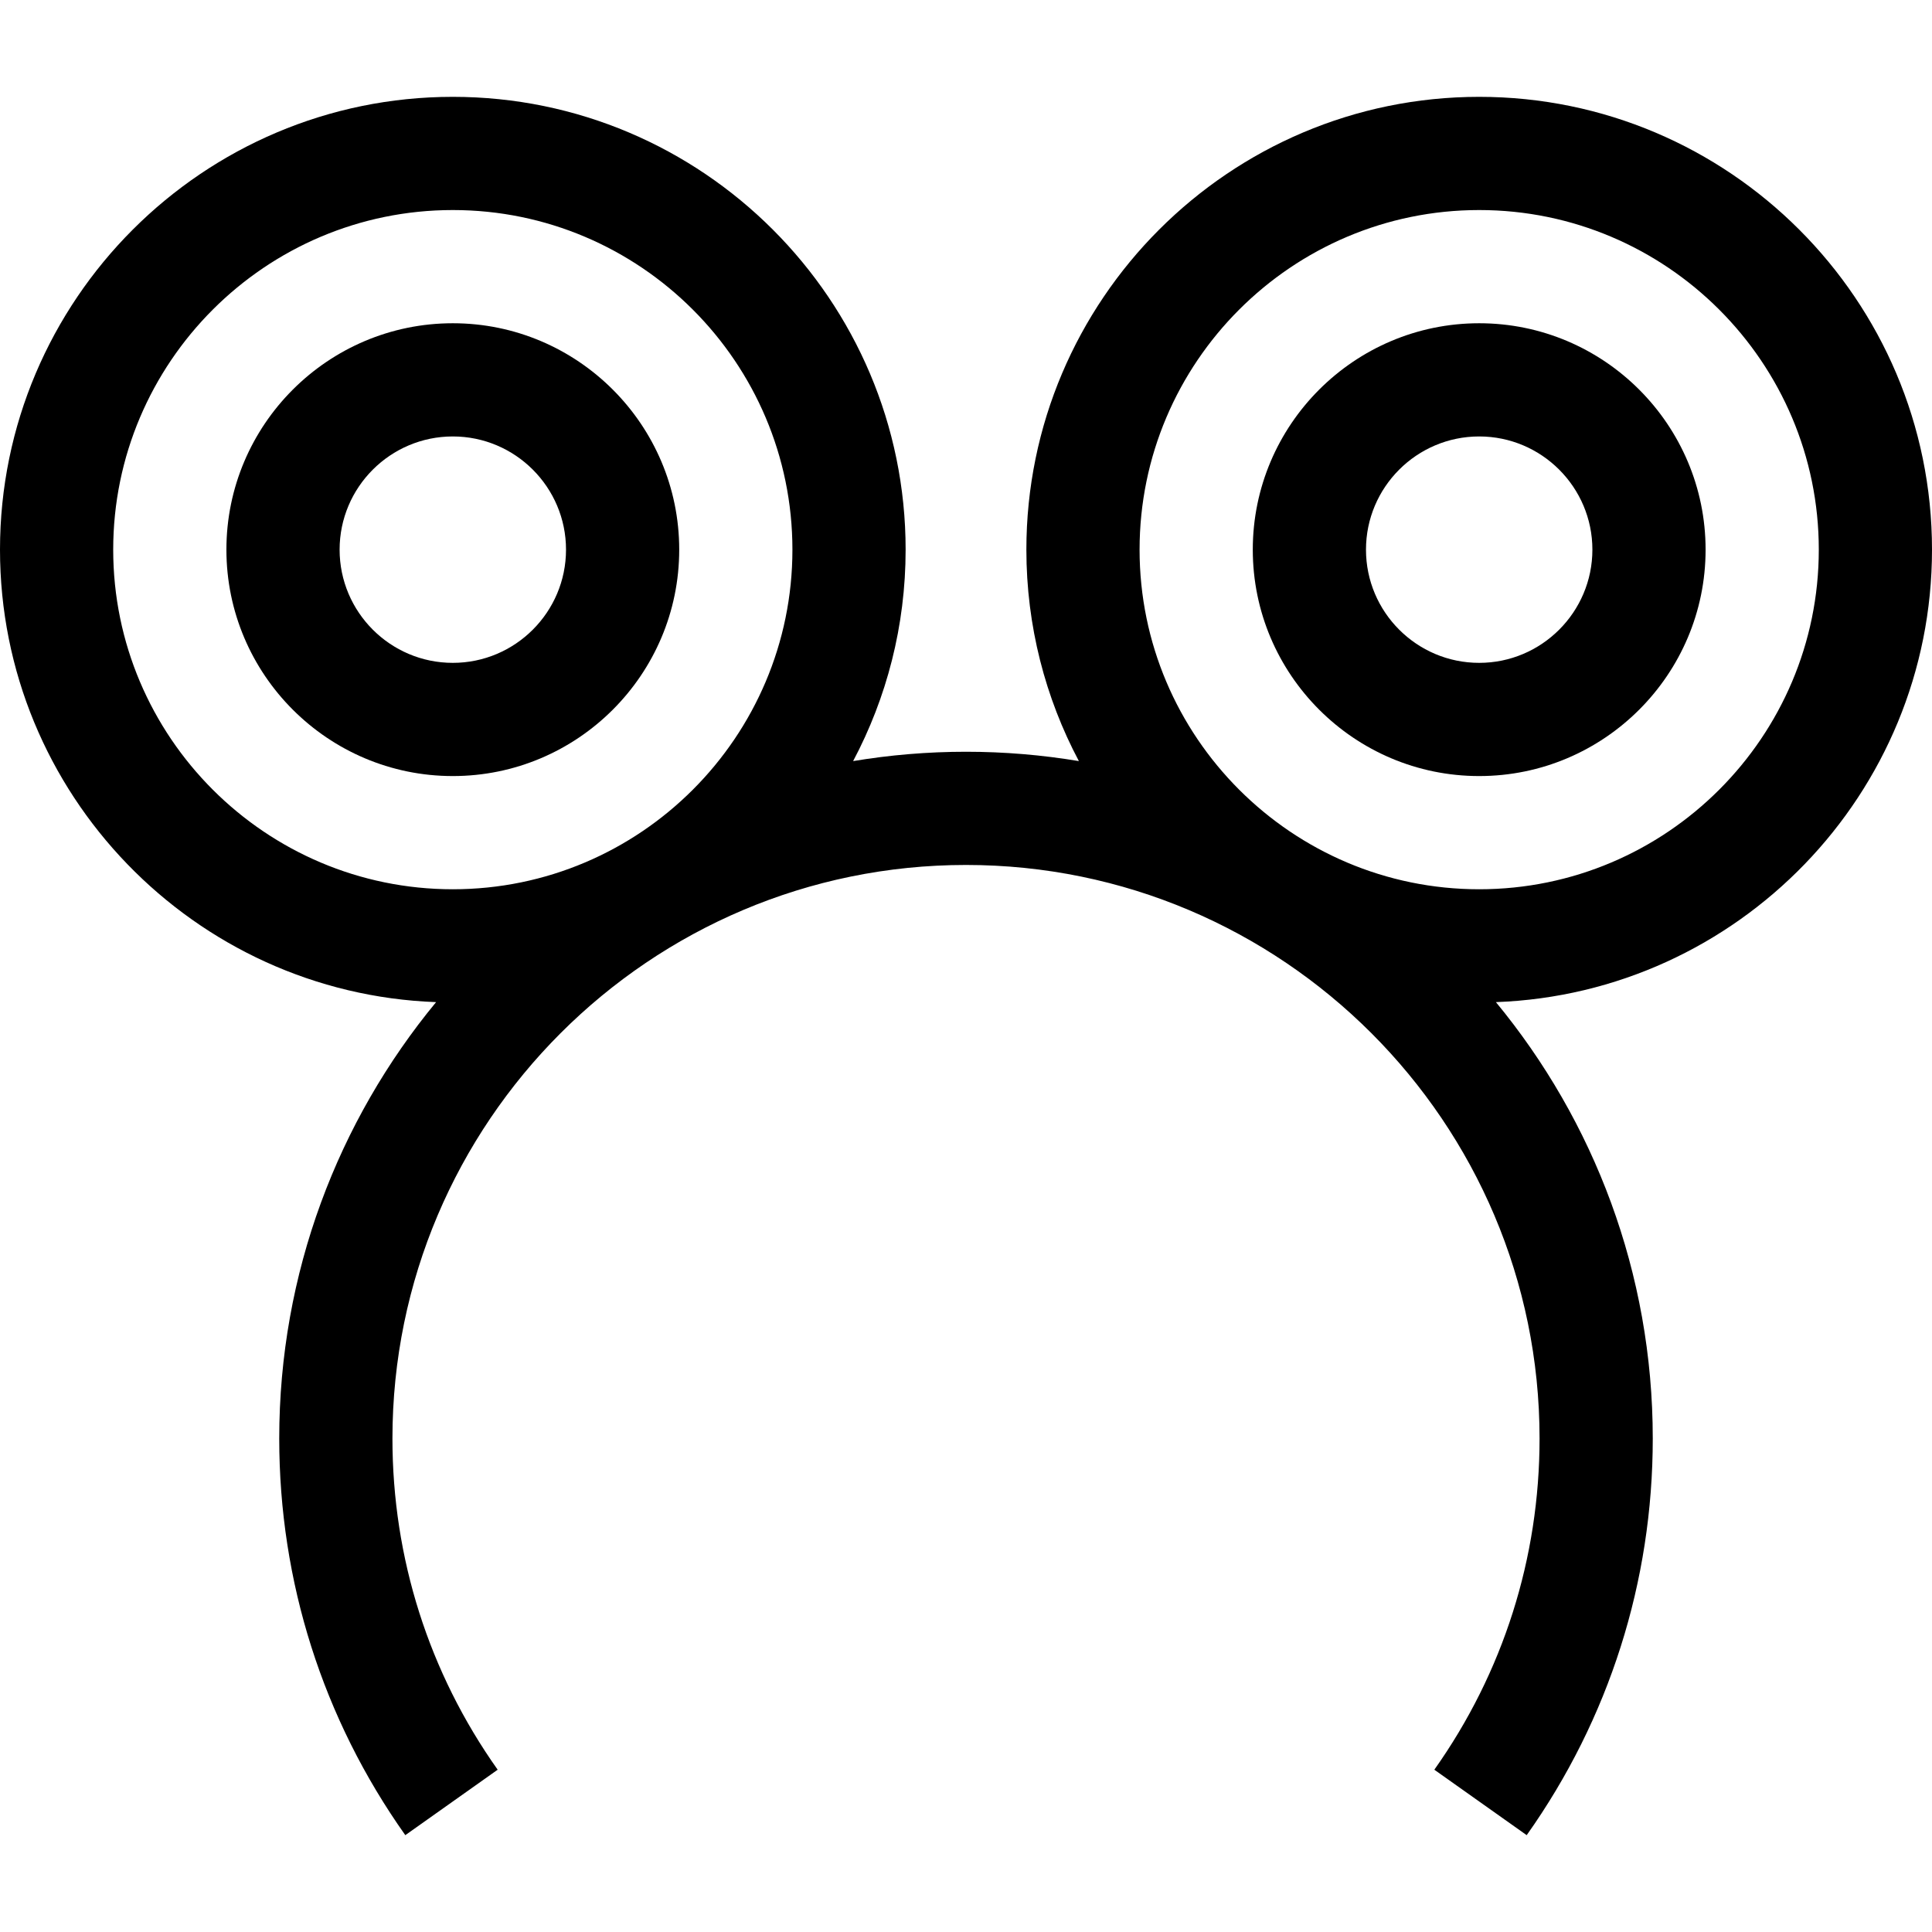 <svg id="Capa_1" enable-background="new 0 0 512 512" height="512" viewBox="0 0 512 512" width="512" xmlns="http://www.w3.org/2000/svg"><g><path d="m392 85.664c-33.084 0-60 26.916-60 60s26.916 60 60 60 60-26.916 60-60-26.916-60-60-60zm0 90c-16.542 0-30-13.458-30-30s13.458-30 30-30 30 13.458 30 30-13.458 30-30 30z"/><path d="m512 145.664c0-66.168-53.832-120-120-120s-120 53.832-120 120c0 20.226 5.037 39.295 13.912 56.03-9.736-1.617-19.725-2.472-29.912-2.472s-20.177.855-29.912 2.472c8.875-16.736 13.912-35.804 13.912-56.03 0-66.168-53.832-120-120-120s-120 53.832-120 120c0 64.684 51.446 117.569 115.569 119.91-25.959 31.464-41.569 71.767-41.569 115.648 0 37.921 11.554 74.269 33.41 105.114l24.478-17.346c-18.244-25.746-27.888-56.096-27.888-87.768 0-83.813 68.187-152 152-152s152 68.187 152 152c0 31.672-9.644 62.021-27.888 87.769l24.478 17.346c21.856-30.846 33.41-67.194 33.41-105.115 0-43.881-15.61-84.184-41.569-115.649 64.123-2.34 115.569-55.226 115.569-119.909zm-482 0c0-49.626 40.374-90 90-90s90 40.374 90 90-40.374 90-90 90-90-40.374-90-90zm362 90c-49.626 0-90-40.374-90-90s40.374-90 90-90 90 40.374 90 90-40.374 90-90 90z"/><path d="m180 145.664c0-33.084-26.916-60-60-60s-60 26.916-60 60 26.916 60 60 60 60-26.916 60-60zm-90 0c0-16.542 13.458-30 30-30s30 13.458 30 30-13.458 30-30 30-30-13.458-30-30z"/></g></svg>